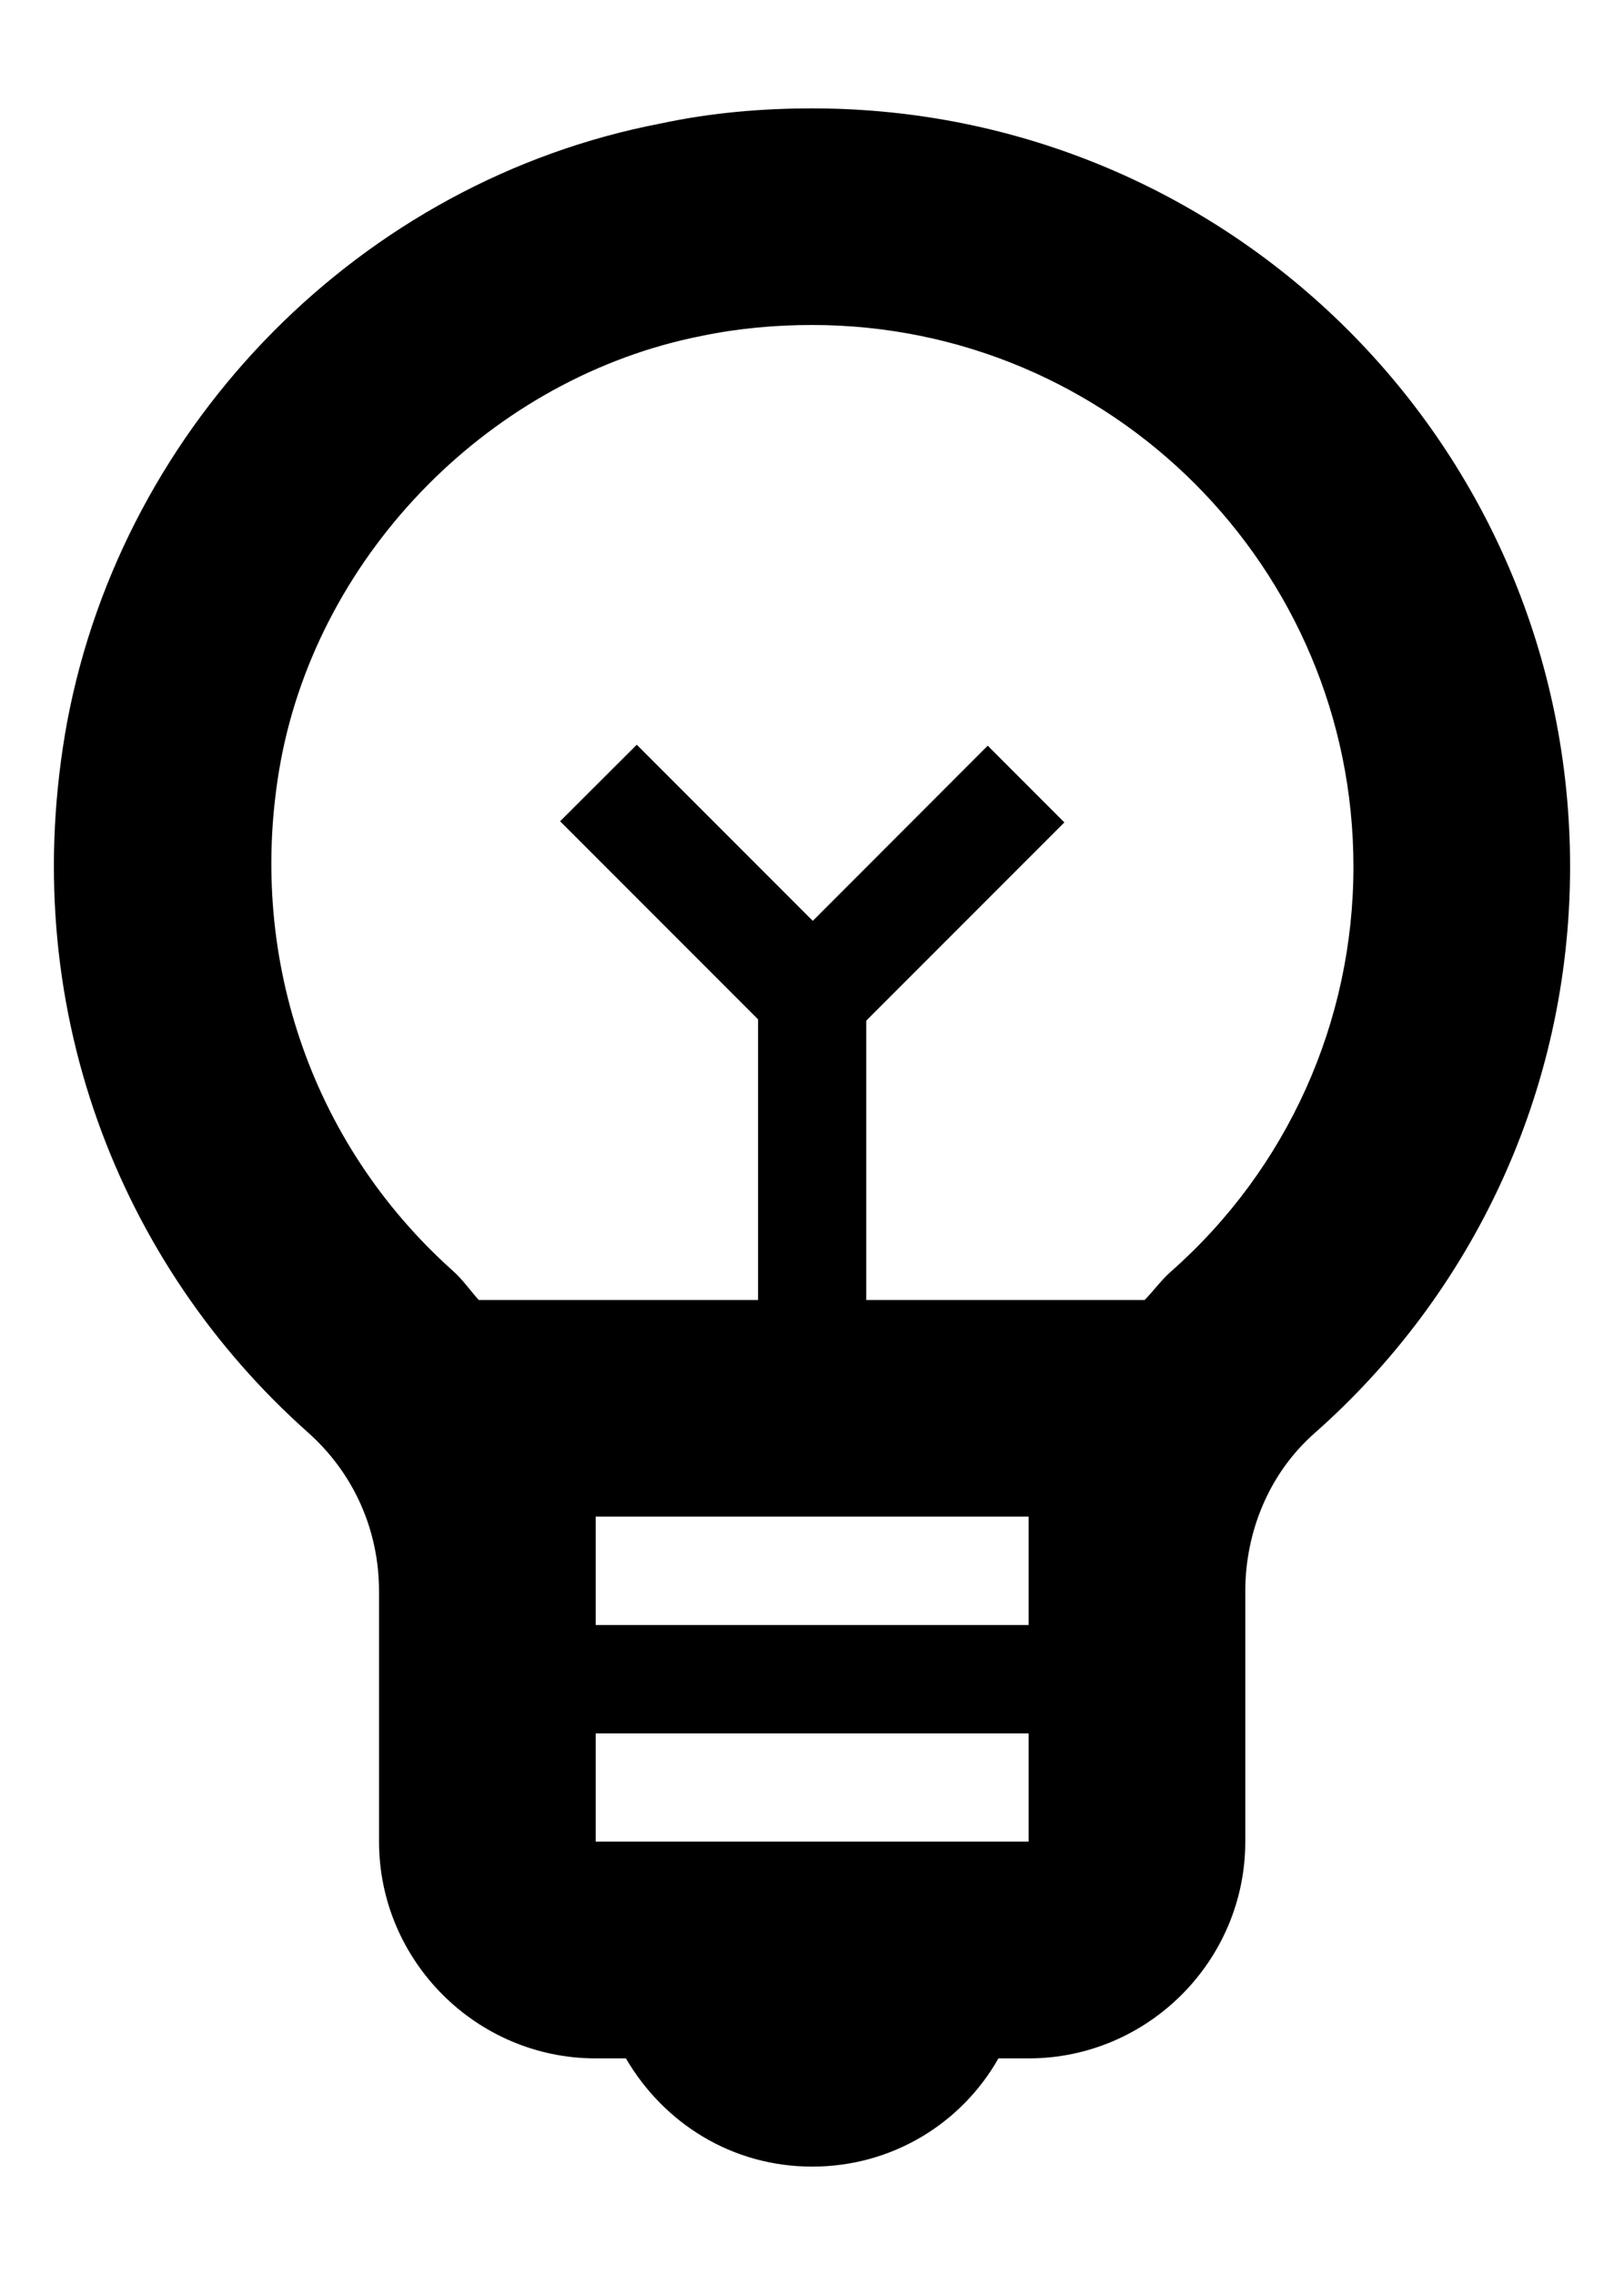 <svg width="10" height="14" viewBox="0 0 10 14" fill="none" xmlns="http://www.w3.org/2000/svg">
<path d="M5.001 0.667C4.694 0.667 4.381 0.693 4.068 0.76C2.228 1.113 0.761 2.6 0.414 4.44C0.094 6.18 0.734 7.78 1.894 8.813C2.181 9.067 2.334 9.42 2.334 9.793V11.333C2.334 12.067 2.934 12.667 3.668 12.667H3.854C4.088 13.067 4.508 13.333 5.001 13.333C5.494 13.333 5.921 13.067 6.148 12.667H6.334C7.068 12.667 7.668 12.067 7.668 11.333V9.793C7.668 9.427 7.814 9.067 8.094 8.82C9.061 7.967 9.668 6.72 9.668 5.333C9.668 2.753 7.581 0.667 5.001 0.667ZM6.334 10H3.668V9.333H6.334V10ZM3.668 11.333V10.667H6.334V11.333H3.668ZM7.208 7.827C7.148 7.88 7.101 7.947 7.048 8H2.948C2.894 7.94 2.848 7.873 2.788 7.82C1.908 7.033 1.514 5.86 1.728 4.687C1.968 3.393 3.034 2.32 4.321 2.067C4.548 2.02 4.774 2 5.001 2C6.841 2 8.334 3.493 8.334 5.333C8.334 6.287 7.928 7.193 7.208 7.827Z" fill="currentColor"/>
<path d="M5.334 6H4.668V8H5.334V6Z" fill="currentColor"/>
<path d="M3.921 4.583L3.449 5.054L4.863 6.468L5.335 5.997L3.921 4.583Z" fill="currentColor"/>
<path d="M4.668 6.004L5.14 6.475L6.554 5.061L6.082 4.589L4.668 6.004Z" fill="currentColor"/>
</svg>
